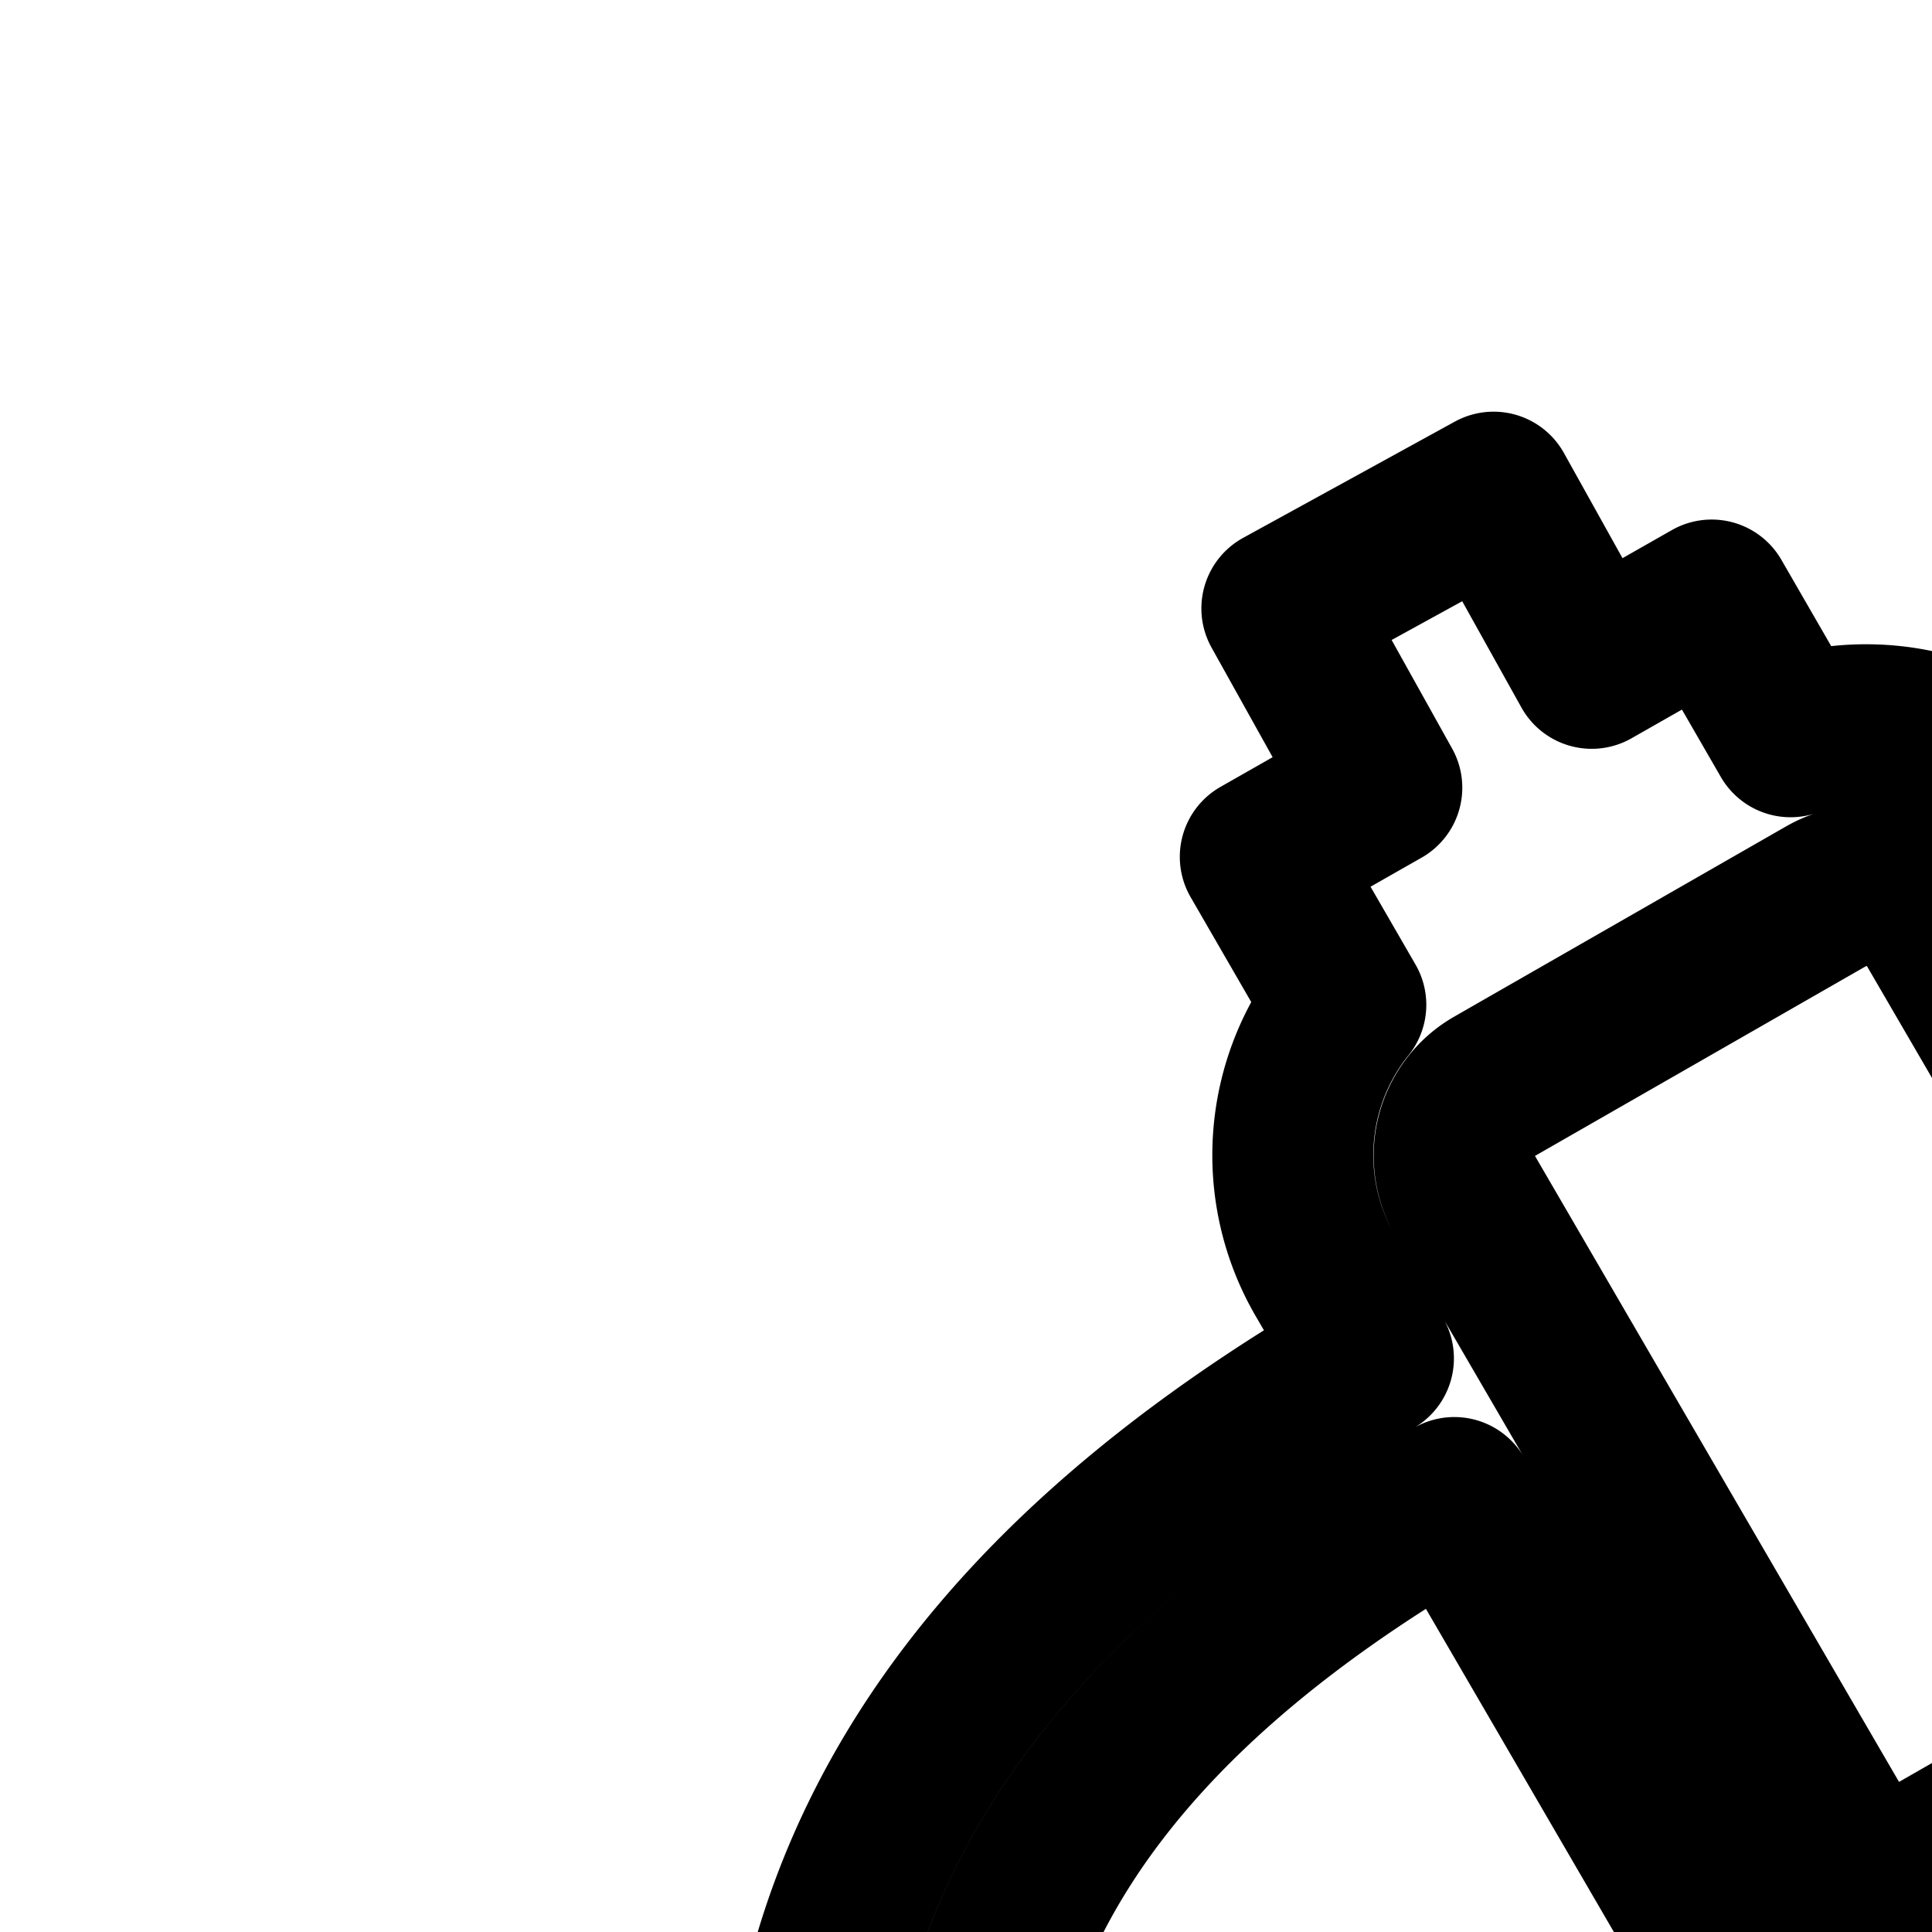<svg
  xmlns="http://www.w3.org/2000/svg"
  width="24"
  height="24"
  viewBox="0 0 24 24"
  fill="none"
  stroke="currentColor"
  stroke-width="2"
  stroke-linecap="round"
  stroke-linejoin="round"
>
  <path
    fill-rule="evenodd"
    d="m19.773 8.302 1.49-.848.98 1.698a3.025 3.025 0 0 1 3.55 1.352l4.522 7.777a2.977 2.977 0 0 1-1.095 4.085l-.848.486.677 1.309-2.674 1.362-.61-1.177-.666.382a3.023 3.023 0 0 1-4.111-1.101l-2.922-5.024c-2.563 1.474-4.33 3.12-5.278 5.002-.798 1.584-1.06 3.426-.62 5.637A9.96 9.96 0 0 1 17 28c3.27 0 6.173 1.57 7.997 3.996l12.087-6.811.992 1.736-12.042 6.786A10.052 10.052 0 0 1 26.8 40H40a1 1 0 1 1 0 2H7.832A10 10 0 0 1 7 38a9.98 9.98 0 0 1 3.404-7.516c-.762-2.927-.545-5.51.597-7.778 1.186-2.354 3.306-4.247 6.06-5.832l-.596-1.024a2.98 2.98 0 0 1 .253-3.368l-1.062-1.838 1.509-.859-1.241-2.227 2.63-1.444zm8.807 10.973L24.057 11.5a1.01 1.01 0 0 0-1.37-.368l-4.122 2.363a.99.99 0 0 0-.365 1.361l4.523 7.777c.277.478.891.642 1.37.367l4.122-2.362a.99.99 0 0 0 .365-1.362M24.749 40A8 8 0 0 0 25 38c0-1.18-.255-2.3-.714-3.308L19.482 37.4l-.992-1.736 4.746-2.675A8 8 0 0 0 9.252 40z"
    clip-rule="evenodd"
  />
</svg>
